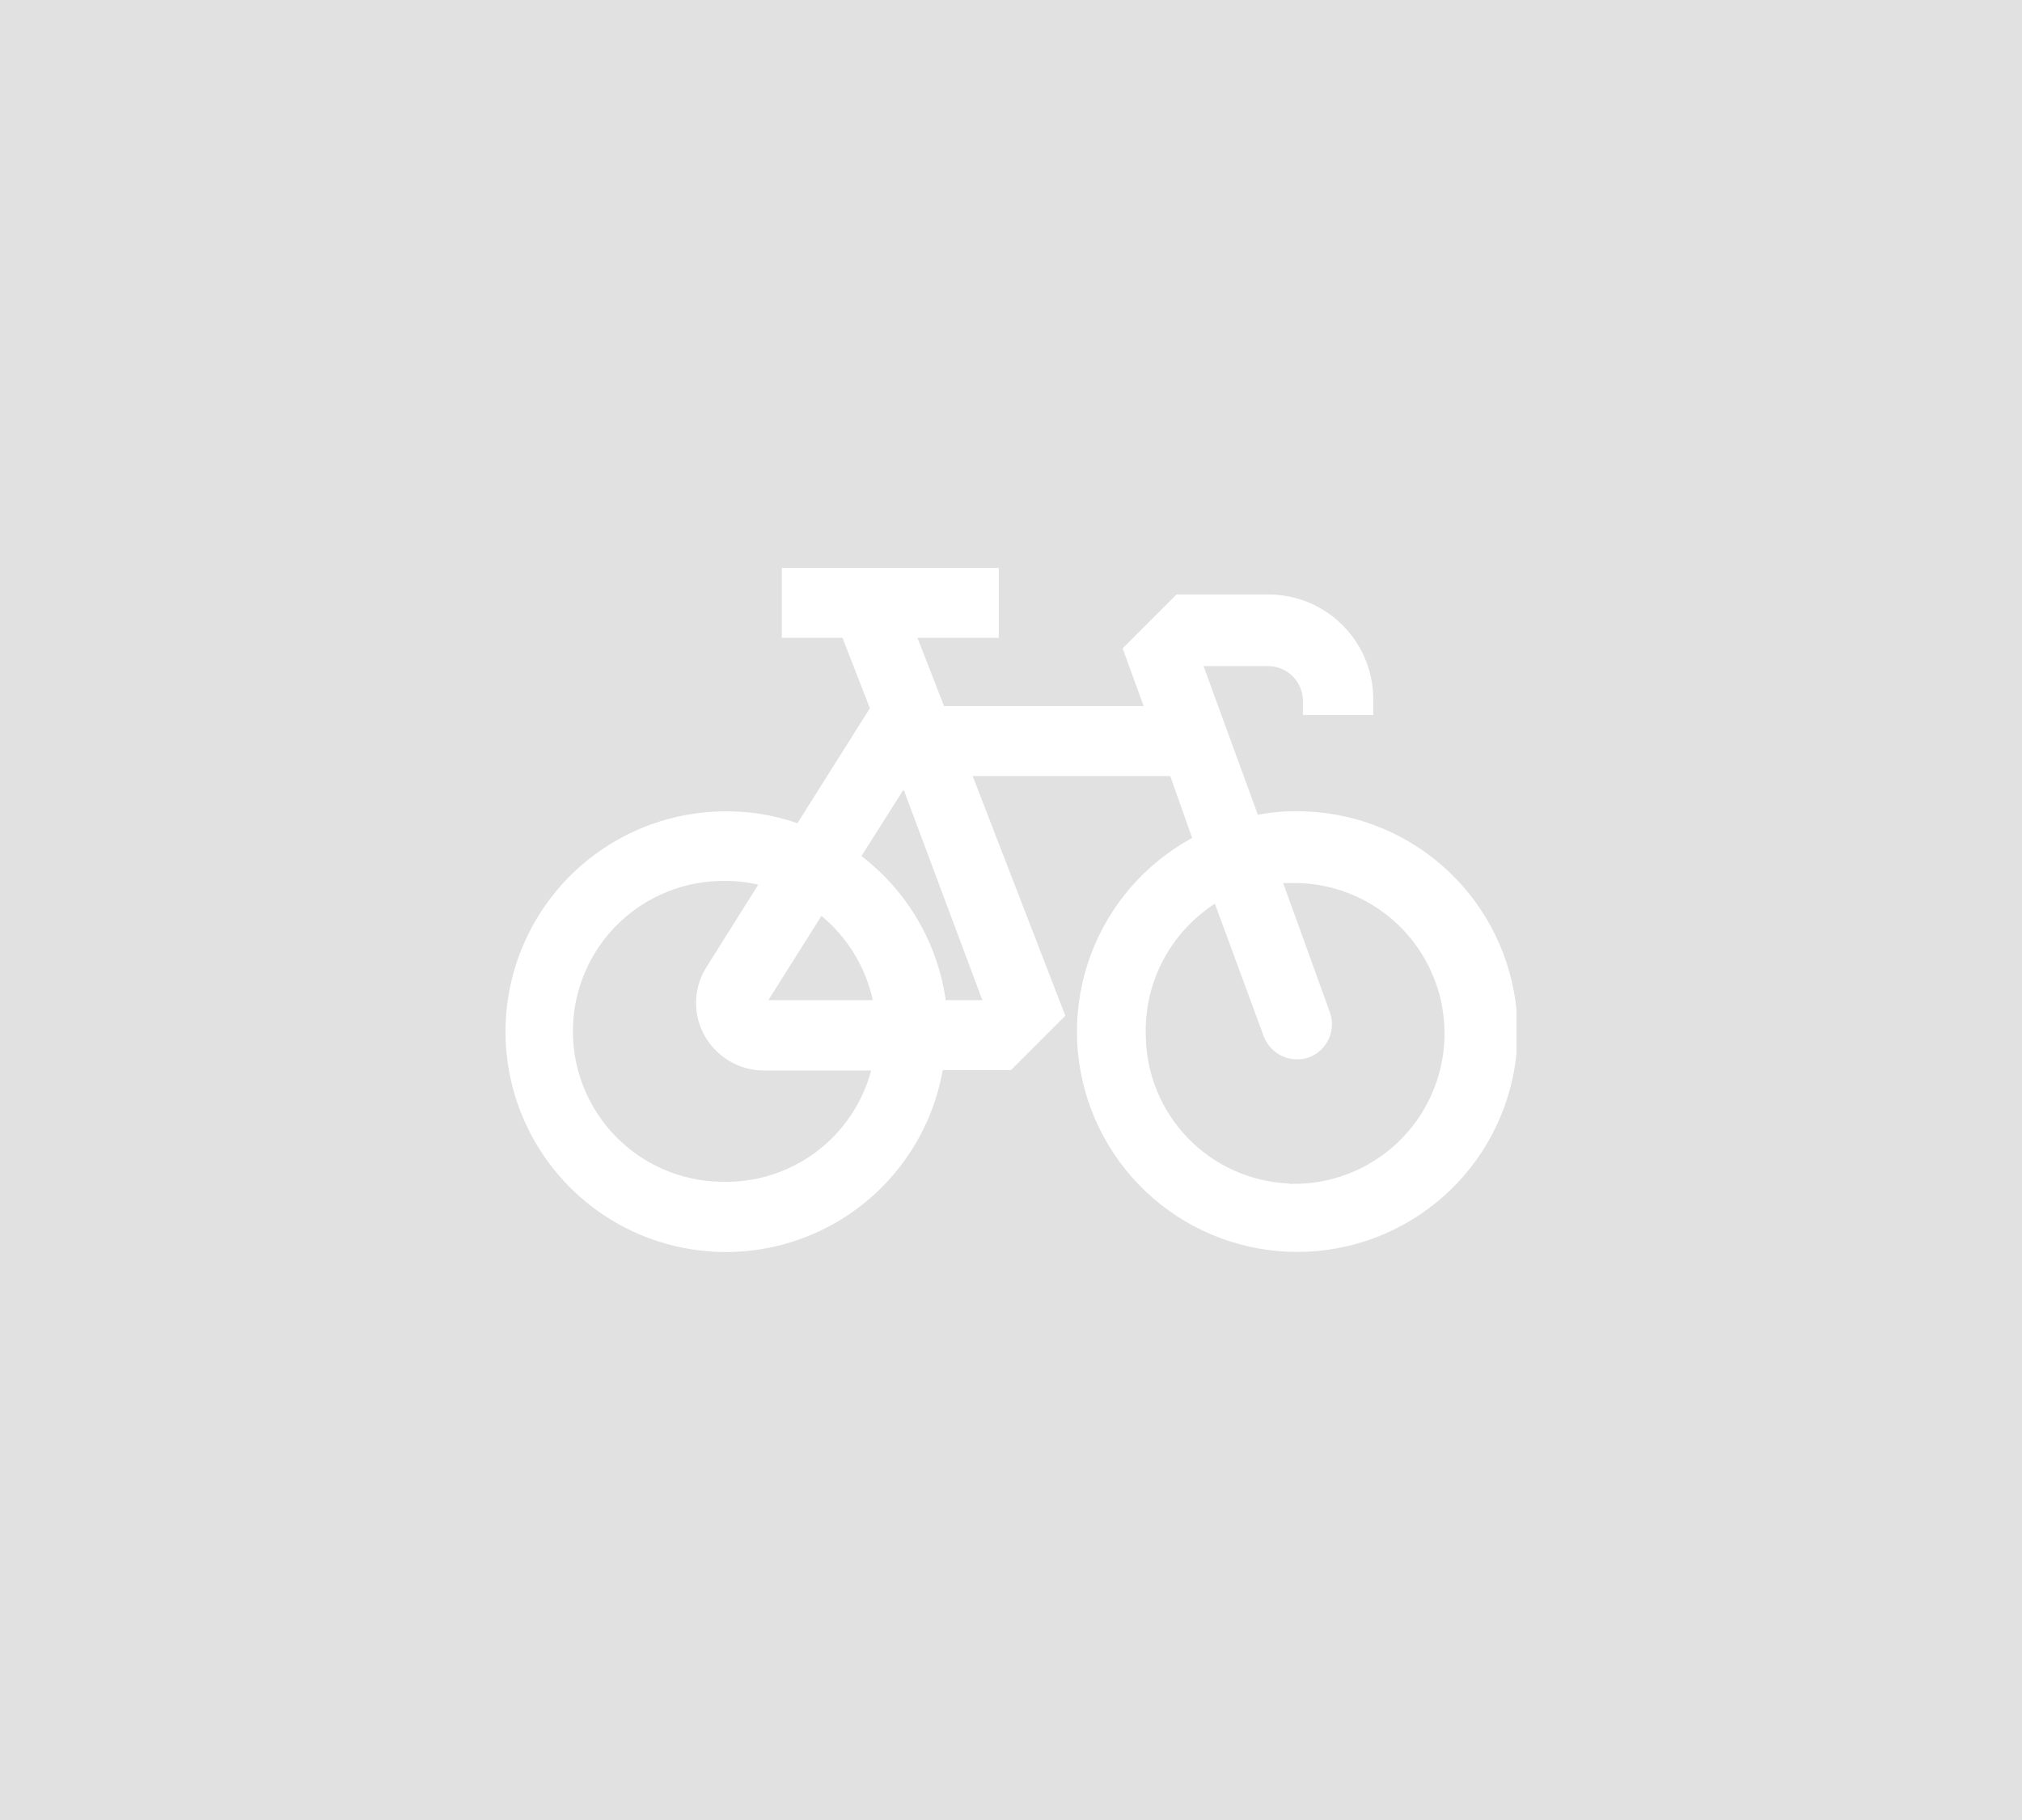 <svg width="80" height="72" viewBox="0 0 80 72" fill="none" xmlns="http://www.w3.org/2000/svg">
<rect width="80" height="72" fill="#E1E1E1"/>
<g clip-path="url(#clip0_223_7176)">
<path d="M51.667 32.1C51.03 32.069 50.392 32.113 49.767 32.233L47.617 26.35H47.7H50.167C50.533 26.35 50.885 26.496 51.145 26.755C51.404 27.015 51.55 27.366 51.55 27.733V28.283H54.333V27.667C54.333 27.12 54.225 26.579 54.016 26.075C53.806 25.57 53.499 25.112 53.112 24.726C52.725 24.341 52.265 24.035 51.76 23.828C51.255 23.62 50.713 23.515 50.167 23.517H46.55L44.417 25.65L45.25 27.933H37.35L36.3 25.233H39.517V22.467H30.933V25.233H33.333L34.417 28.017L31.55 32.567C30.57 32.226 29.537 32.067 28.5 32.1C26.851 32.141 25.247 32.649 23.875 33.566C22.503 34.482 21.419 35.769 20.75 37.277C20.081 38.785 19.853 40.452 20.093 42.084C20.333 43.716 21.032 45.246 22.108 46.497C23.183 47.748 24.592 48.668 26.17 49.15C27.748 49.632 29.43 49.657 31.021 49.221C32.612 48.785 34.047 47.906 35.158 46.687C36.27 45.468 37.012 43.958 37.3 42.333H40L42.15 40.183L38.483 30.7H46.3L47.167 33.15C45.312 34.157 43.887 35.802 43.153 37.781C42.42 39.759 42.429 41.936 43.179 43.908C43.929 45.88 45.369 47.513 47.231 48.505C49.094 49.496 51.252 49.778 53.307 49.299C55.362 48.819 57.173 47.611 58.404 45.898C59.636 44.184 60.204 42.083 60.004 39.982C59.803 37.882 58.848 35.926 57.315 34.476C55.782 33.027 53.775 32.182 51.667 32.1V32.1ZM28.517 46.75C26.939 46.724 25.436 46.071 24.339 44.937C23.242 43.802 22.64 42.278 22.667 40.7C22.693 39.122 23.346 37.619 24.48 36.522C25.615 35.425 27.139 34.824 28.717 34.85C29.149 34.849 29.58 34.899 30 35L27.967 38.233C27.634 38.746 27.489 39.358 27.556 39.965C27.622 40.573 27.897 41.139 28.333 41.567C28.834 42.066 29.51 42.347 30.217 42.35H34.467C34.12 43.649 33.343 44.792 32.262 45.591C31.181 46.391 29.86 46.799 28.517 46.75ZM34.533 39.567H30.4L32.5 36.233C33.531 37.087 34.246 38.26 34.533 39.567V39.567ZM38.867 39.567H37.417C37.096 37.303 35.899 35.256 34.083 33.867L35.75 31.233L38.867 39.567ZM50.95 46.817C49.45 46.741 48.036 46.098 46.993 45.017C45.95 43.937 45.357 42.501 45.333 41C45.294 39.963 45.526 38.934 46.005 38.013C46.485 37.093 47.195 36.313 48.067 35.75L50 41C50.131 41.343 50.391 41.621 50.723 41.777C51.056 41.932 51.436 41.953 51.783 41.833V41.833C52.129 41.706 52.41 41.447 52.566 41.113C52.722 40.779 52.74 40.397 52.617 40.05L50.767 34.933H51.367C52.148 34.955 52.917 35.131 53.631 35.45C54.344 35.769 54.988 36.226 55.525 36.794C56.062 37.362 56.482 38.03 56.761 38.76C57.04 39.491 57.172 40.269 57.15 41.05C57.128 41.831 56.953 42.601 56.633 43.314C56.314 44.028 55.857 44.671 55.289 45.209C54.721 45.745 54.053 46.165 53.323 46.444C52.593 46.723 51.815 46.855 51.033 46.833L50.95 46.817Z" fill="white"/>
</g>
<defs>
<clipPath id="clip0_223_7176">
<rect width="40" height="40" fill="white" transform="translate(20 16)"/>
</clipPath>
</defs>
</svg>
